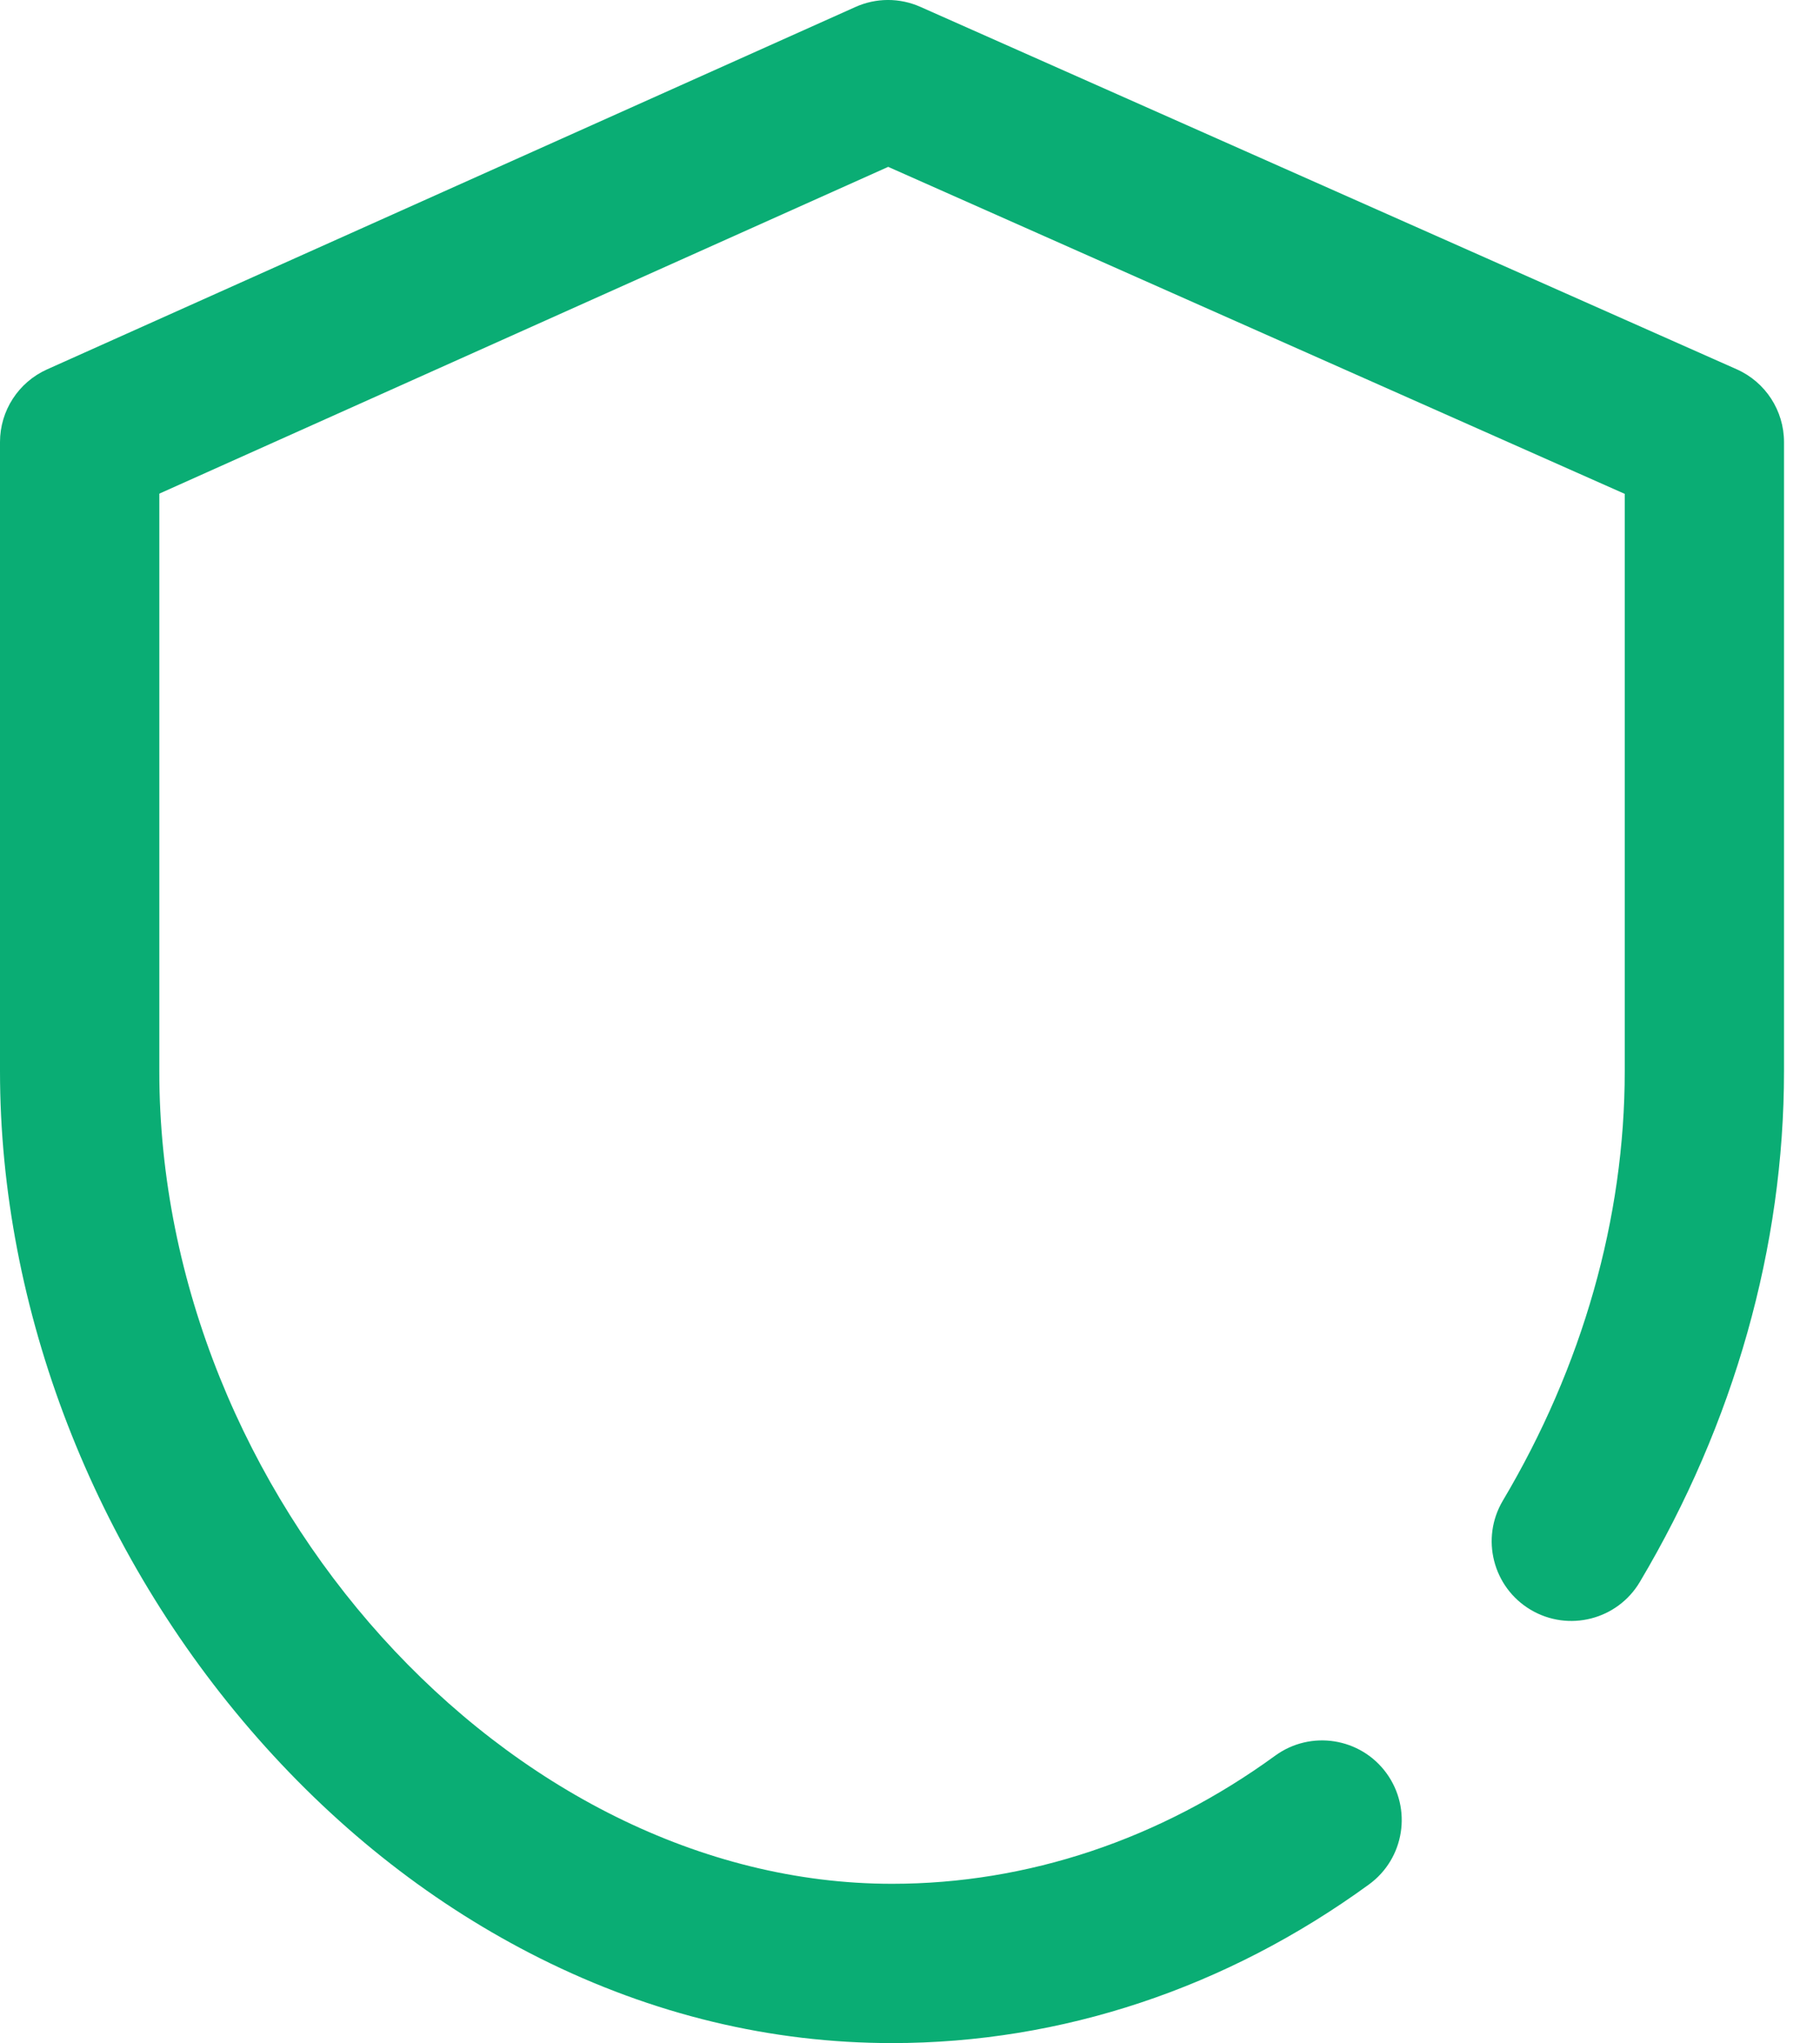 <svg width="49" height="55" viewBox="0 0 49 55" fill="none" xmlns="http://www.w3.org/2000/svg">
<path d="M46.757 9.941L24.778 0.184C24.222 -0.063 23.587 -0.062 23.031 0.188L1.267 9.944C0.496 10.29 0 11.056 0 11.9V28.84C0 35.242 2.53 41.786 6.941 46.795C9.16 49.314 11.718 51.307 14.544 52.72C17.571 54.233 20.758 55 24.016 55C28.578 55 33.018 53.523 36.856 50.73C37.814 50.033 38.025 48.692 37.328 47.734C36.631 46.777 35.29 46.566 34.333 47.262C31.232 49.519 27.665 50.712 24.016 50.712C13.691 50.712 4.289 40.287 4.289 28.84V13.289L23.913 4.492L43.743 13.295V28.84C43.743 32.789 42.608 36.785 40.462 40.396C39.857 41.414 40.192 42.73 41.21 43.335C42.228 43.94 43.544 43.605 44.149 42.587C46.689 38.313 48.031 33.56 48.031 28.84V11.901C48.031 11.053 47.532 10.285 46.757 9.941Z" fill="#0AAD74"/>
</svg>
